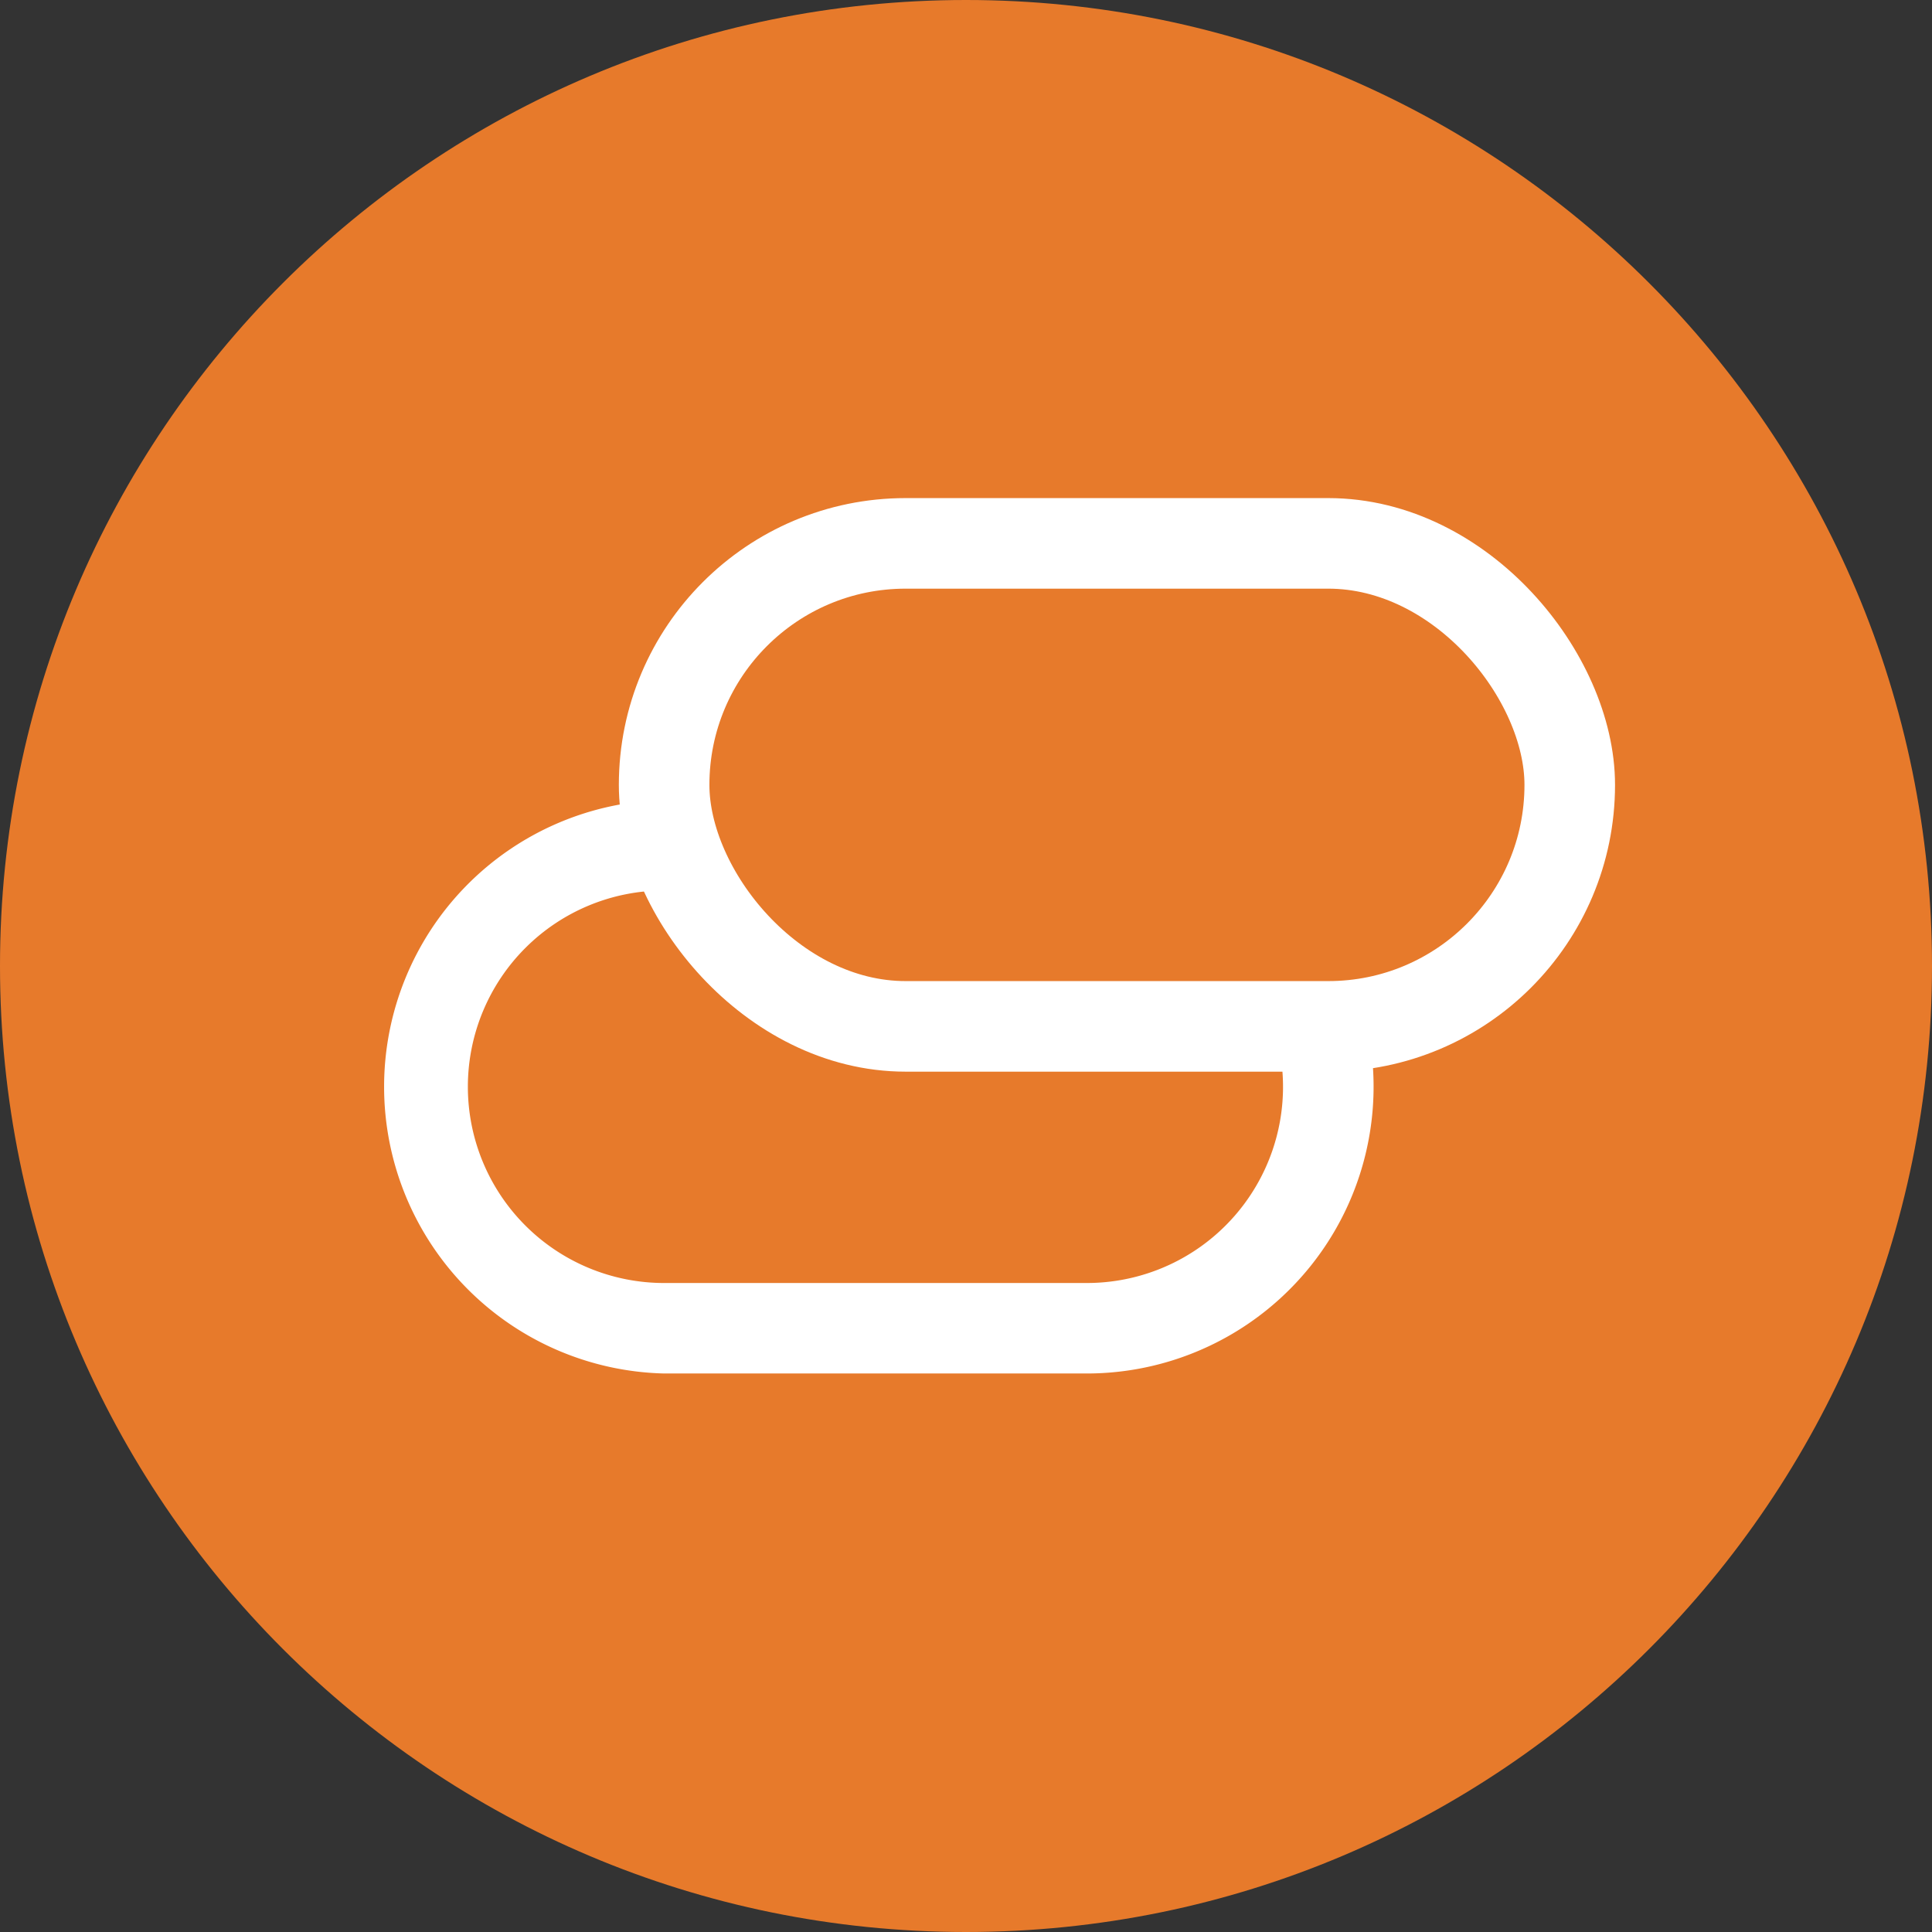 <svg width="24" height="24" viewBox="0 0 24 24" fill="none" xmlns="http://www.w3.org/2000/svg"><rect x="0" y="0" width="24" height="24" fill="#333333" stroke="none"/><path d="M12 24c6.627 0 12-5.373 12-12S18.627 0 12 0 0 5.373 0 12s5.373 12 12 12Z" fill="#E77A2B"/><rect x="8.25" y="6.75" width="11.25" height="6" rx="3" stroke="#fff" stroke-width="1.125"/><path fill-rule="evenodd" clip-rule="evenodd" d="M8.562 9.938H8.25a3.563 3.563 0 0 0 0 7.124h5.25a3.563 3.563 0 0 0 3.487-4.296c-.137.026-.278.04-.422.04h-.728a2.437 2.437 0 0 1-2.337 3.132H8.25a2.437 2.437 0 1 1 0-4.876h.37a2.257 2.257 0 0 1-.058-.506v-.618Z" fill="#fff"/></svg>
